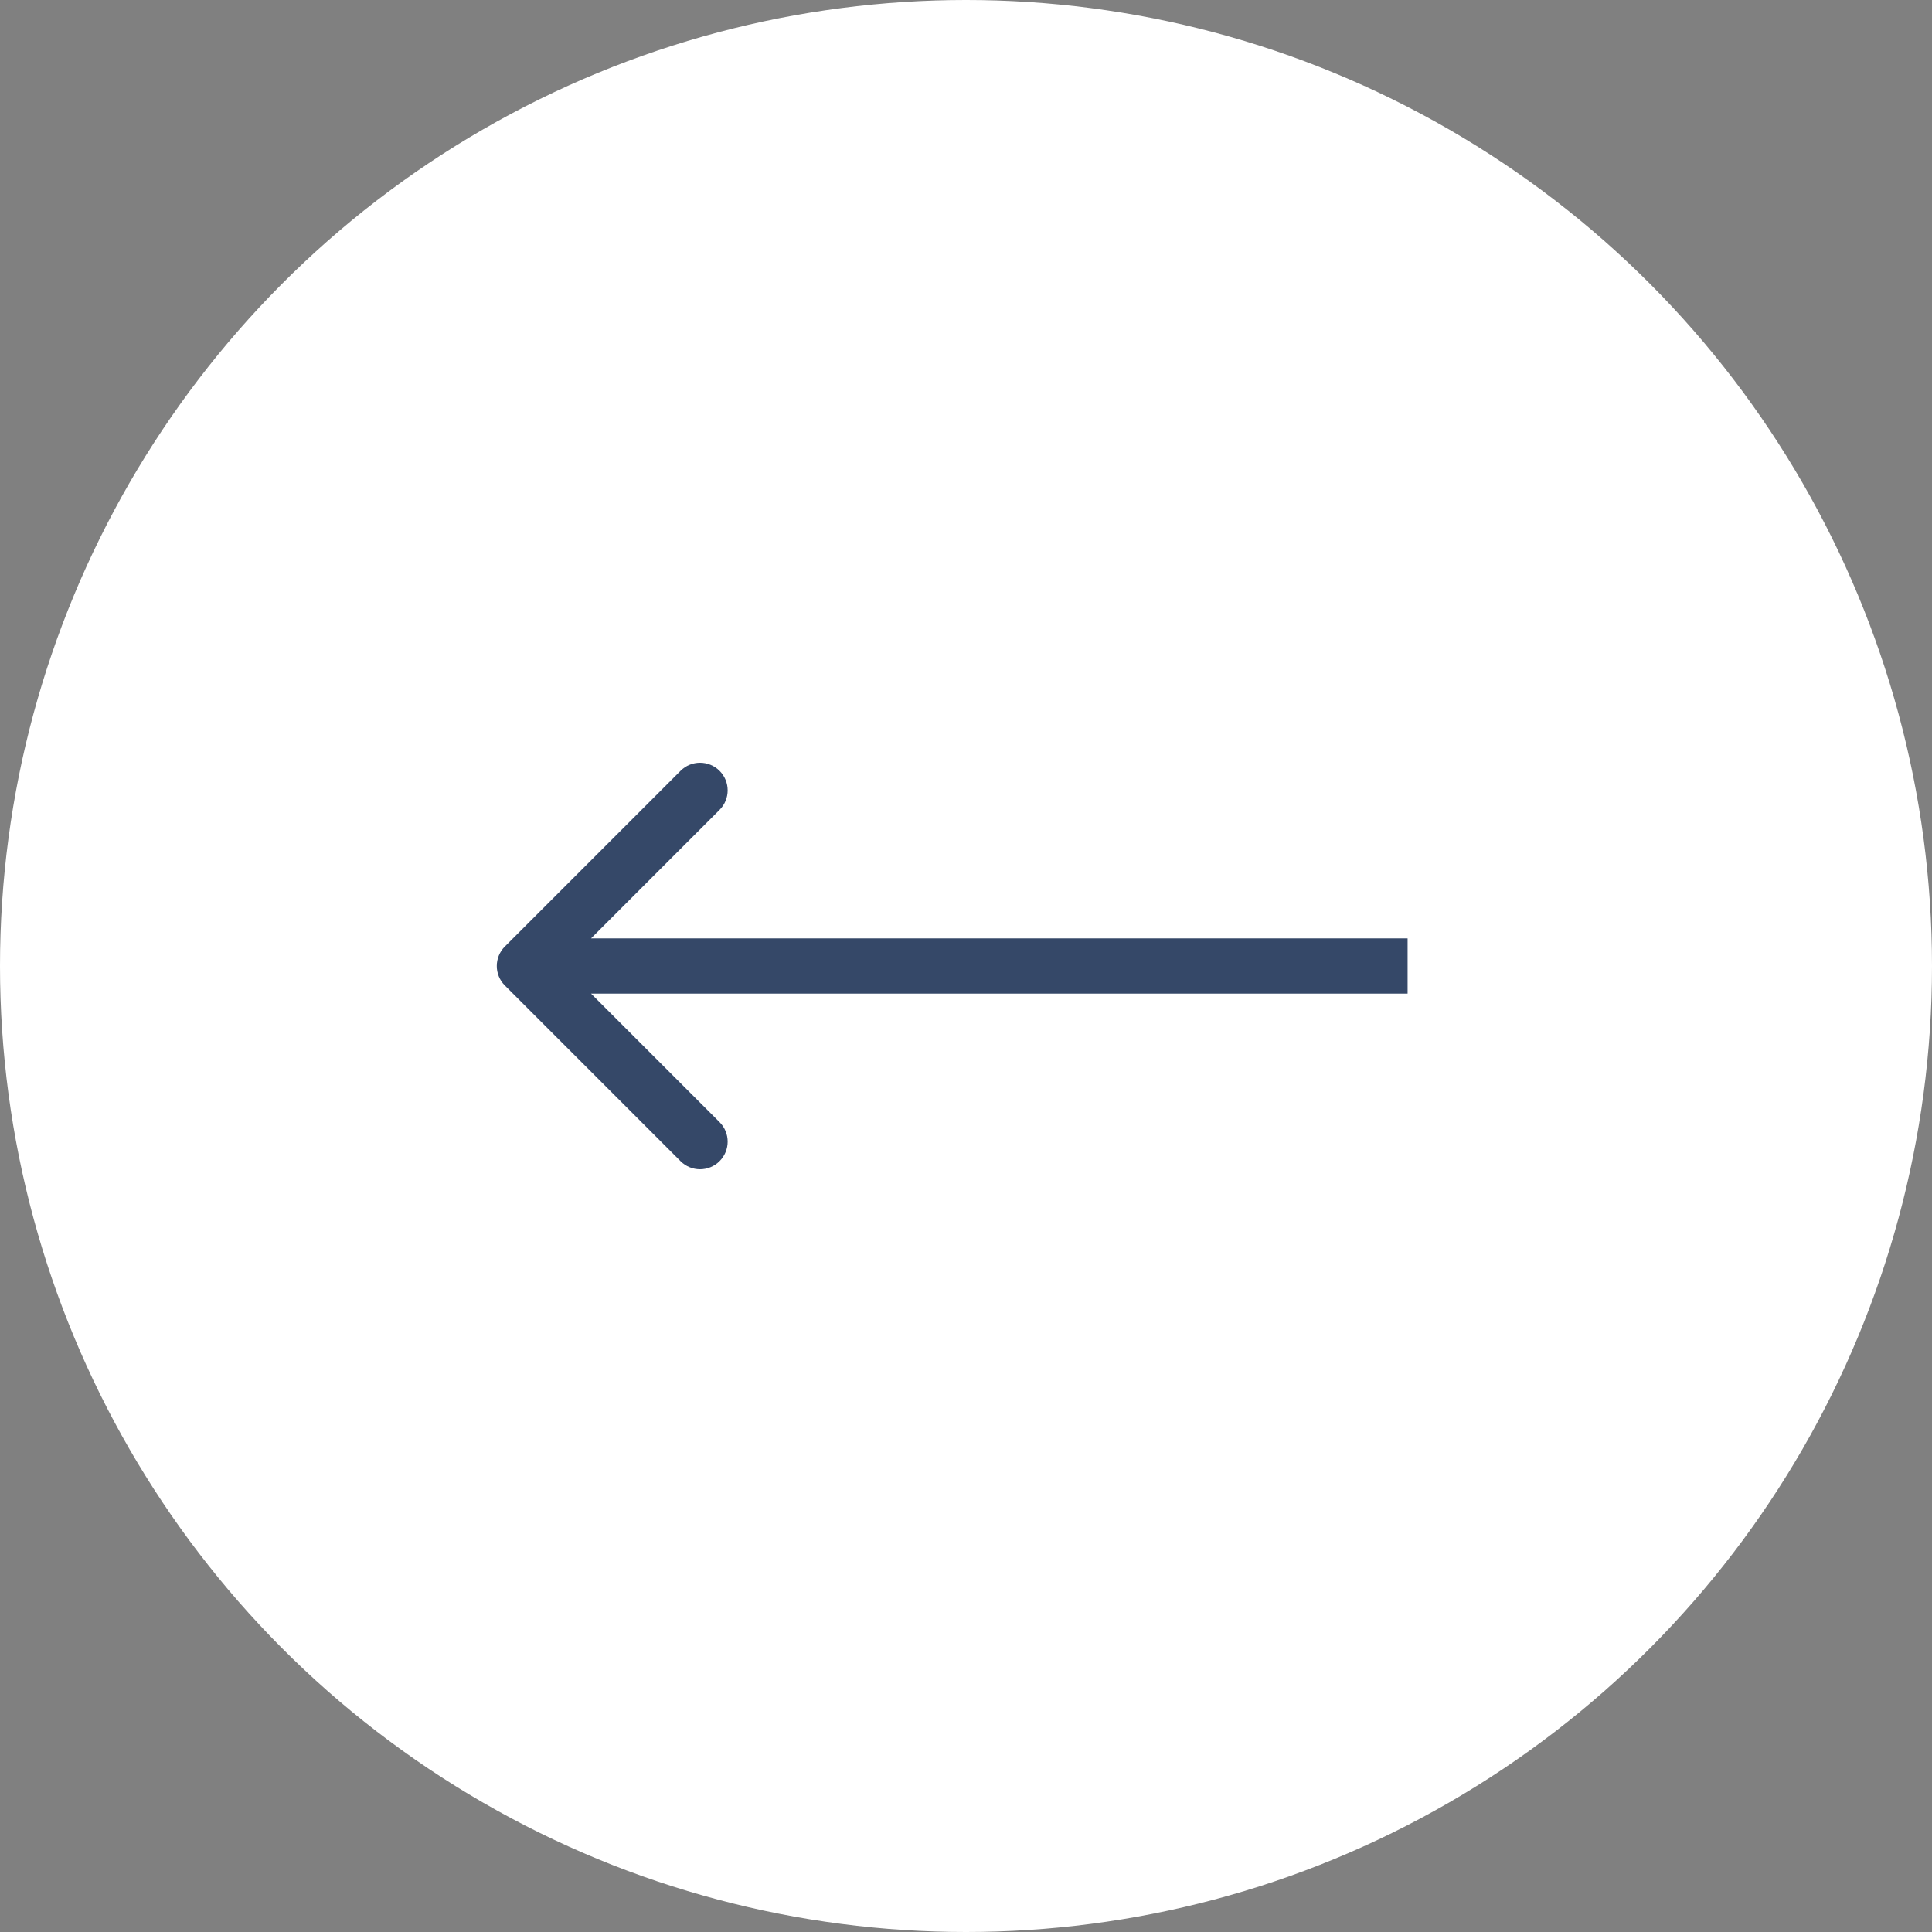 <svg width="70" height="70" viewBox="0 0 70 70" fill="none" xmlns="http://www.w3.org/2000/svg">
<rect x="0" y="0" width="70" height="70" fill="#808080" stroke="none"/>
<circle cx="35" cy="35" r="35" fill="white"/>
<path d="M18.293 35.707C17.902 35.317 17.902 34.683 18.293 34.293L24.657 27.929C25.047 27.538 25.68 27.538 26.071 27.929C26.462 28.32 26.462 28.953 26.071 29.343L20.414 35L26.071 40.657C26.462 41.047 26.462 41.681 26.071 42.071C25.68 42.462 25.047 42.462 24.657 42.071L18.293 35.707ZM51 36L19 36V34L51 34V36Z" fill="#354868"/>
</svg>
